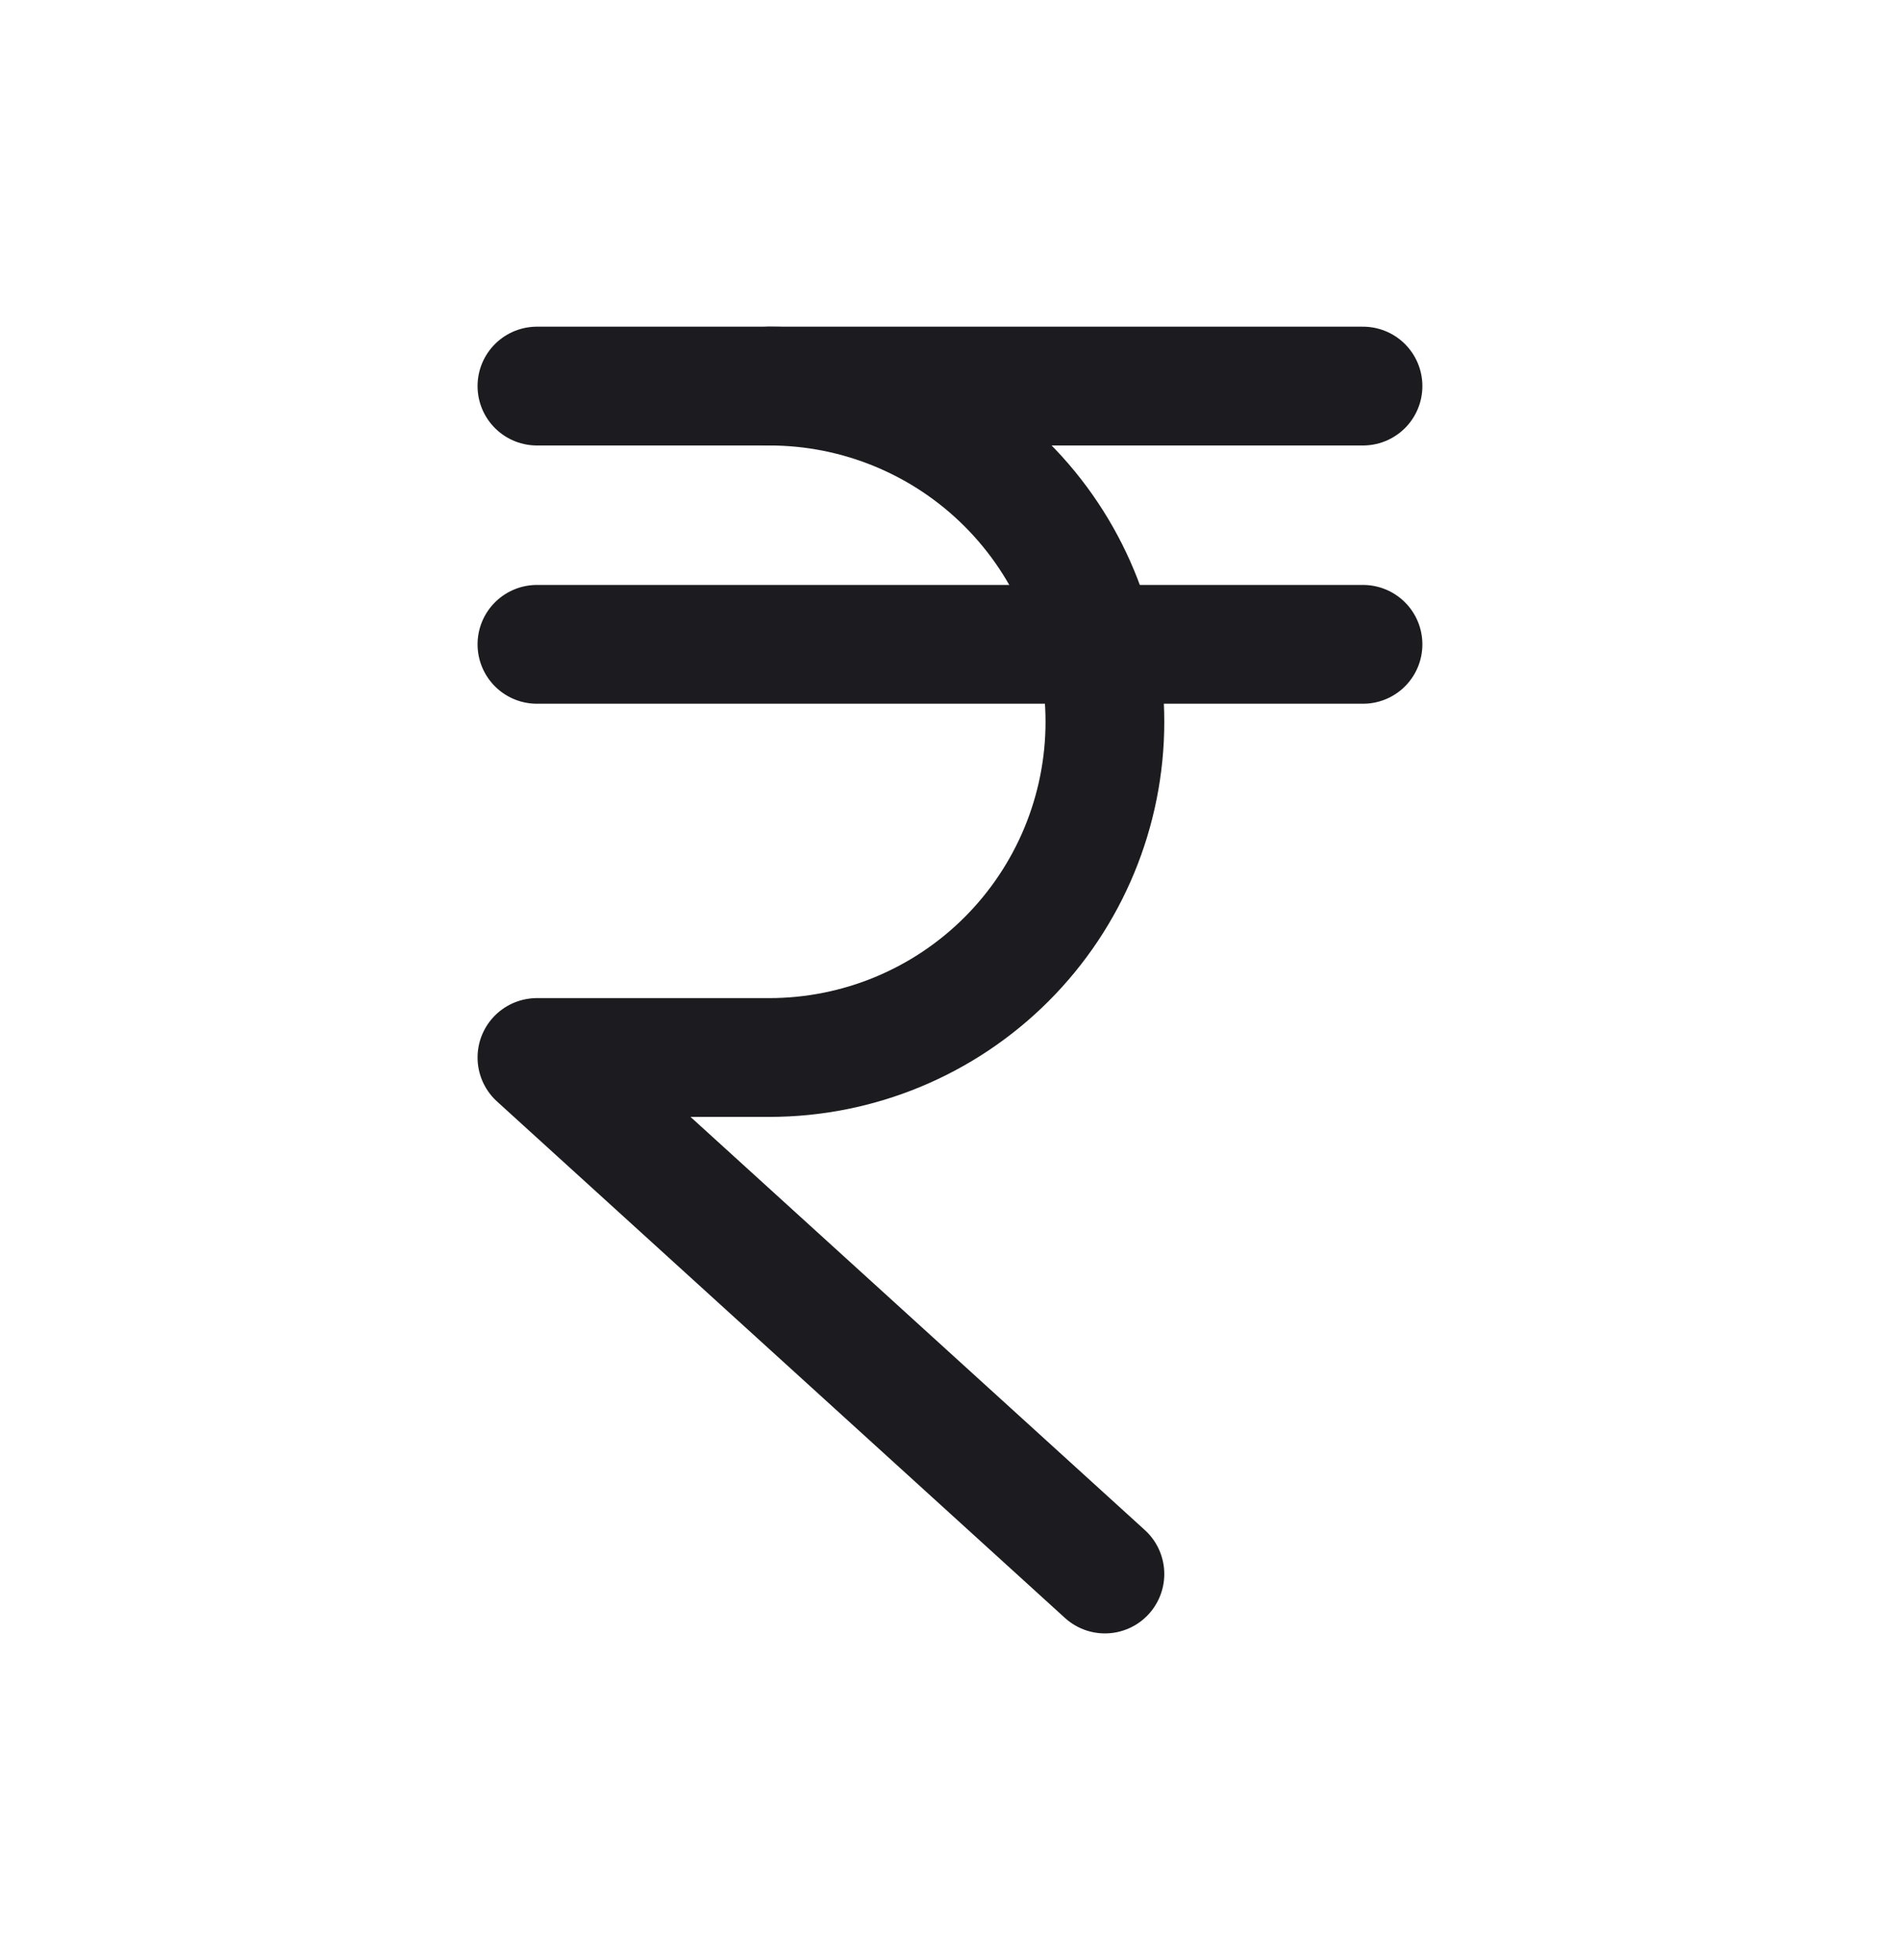 <svg width="32" height="33" viewBox="0 0 32 33" fill="none" xmlns="http://www.w3.org/2000/svg">
<path d="M9.043 10.848H22.956" stroke="#1C1B1F" stroke-width="2" stroke-linecap="round" stroke-linejoin="round"/>
<path d="M9.043 6.5H22.956" stroke="#1C1B1F" stroke-width="2" stroke-linecap="round" stroke-linejoin="round"/>
<path d="M12.957 6.5C14.456 6.5 15.893 7.095 16.953 8.155C18.013 9.215 18.609 10.653 18.609 12.152C18.609 13.651 18.013 15.089 16.953 16.149C15.893 17.209 14.456 17.804 12.957 17.804H9.043L18.609 26.5" stroke="#1C1B1F" stroke-width="2" stroke-linecap="round" stroke-linejoin="round"/>
</svg>
